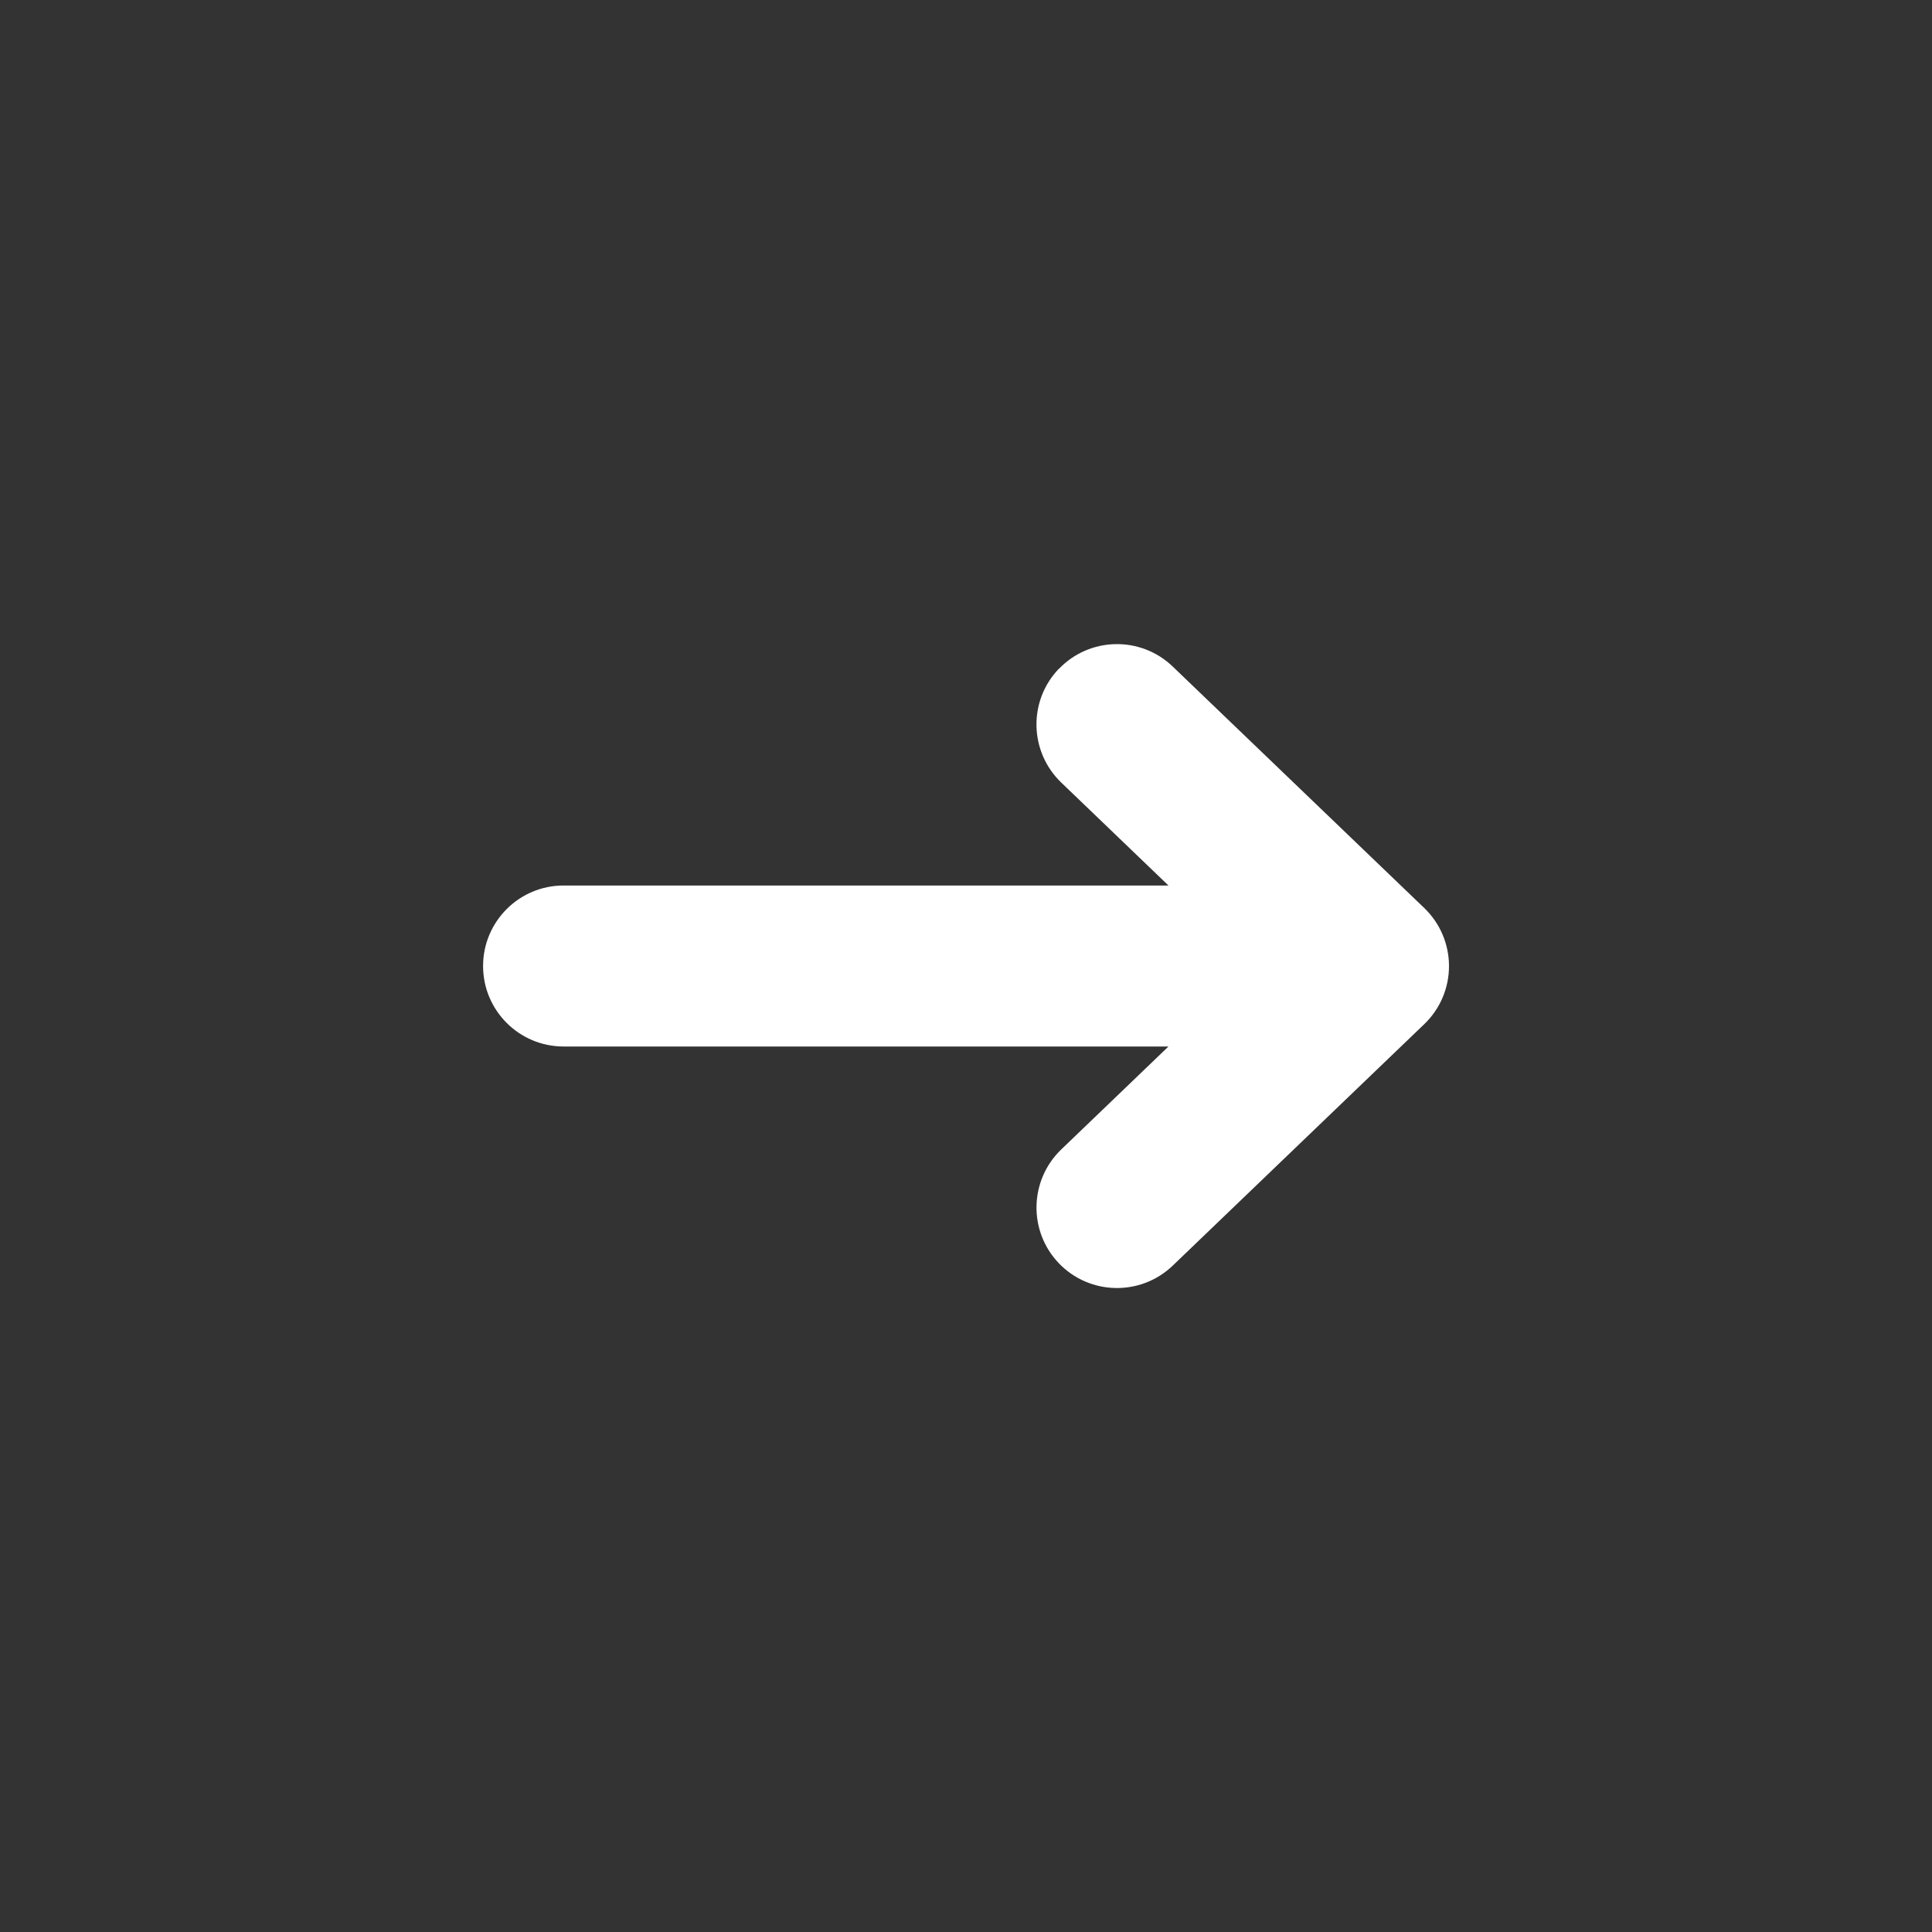 <svg fill="none" height="24" viewBox="0 0 24 24" width="24" xmlns="http://www.w3.org/2000/svg"><rect x="0" y="0" width="24" height="24" fill="#333333" stroke="none"/><path clip-rule="evenodd" d="m13.154 8.307c-.383.398-.369 1.031.029 1.414l1.332 1.279h-7.514c-.552 0-1 .448-1 1s.448 1 1 1h7.514l-1.332 1.279c-.398.383-.411 1.016-.029 1.414s1.016.411 1.414.029l3.125-3c.197-.189.307-.449.307-.721s-.111-.533-.307-.721l-3.125-3c-.398-.382-1.031-.37-1.414.029z" fill="#fff" fill-rule="evenodd"/></svg>